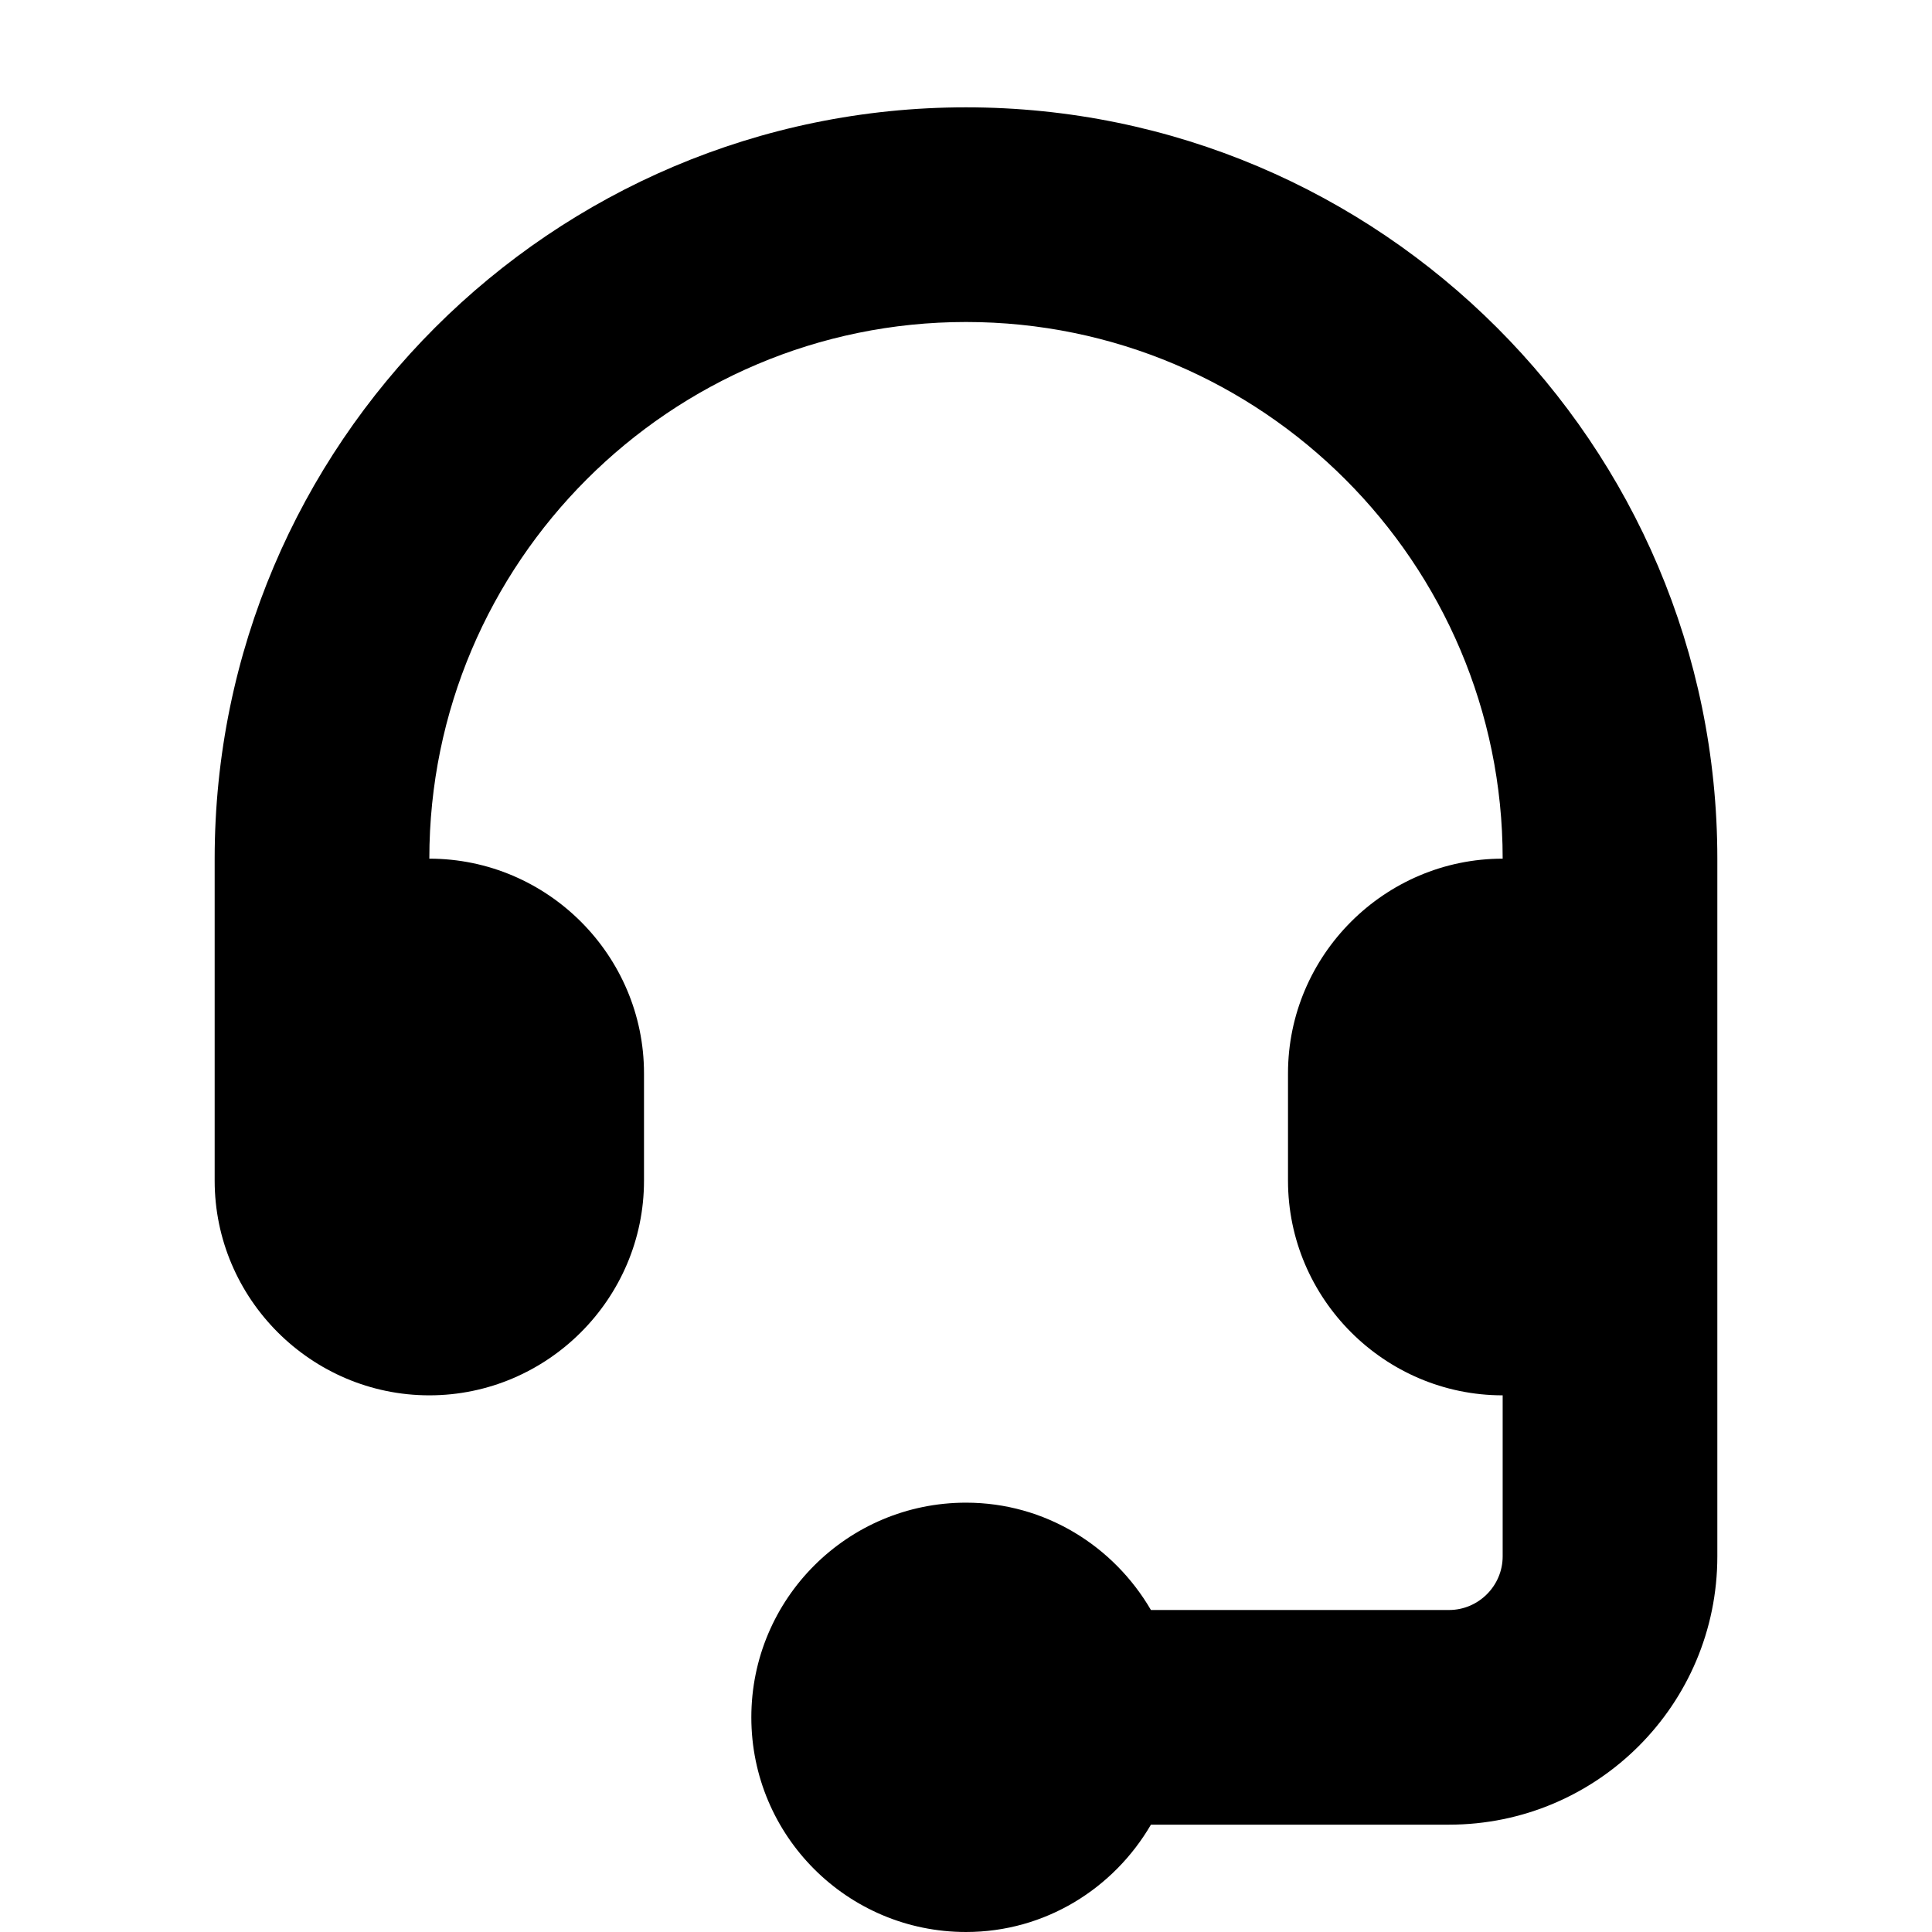 <svg xmlns="http://www.w3.org/2000/svg" viewBox="0 0 18 18">
    <path d="M16 8c0-3.86-3.141-7-7-7s-7 3.14-7 7v3c0 1.1.9 2 2 2s2-.9 2-2v-1c0-1.1-.9-2-2-2 0-2.757 2.243-5 5-5s5 2.243 5 5c-1.1 0-2 .9-2 2v1c0 1.1.9 2 2 2v1.5c0 .275-.225.5-.5.5h-2.777c-.347-.595-.985-1-1.723-1-1.104 0-2 .895-2 2s.896 2 2 2c.738 0 1.376-.405 1.723-1h2.777c1.381 0 2.5-1.119 2.5-2.5v-6.5"></path>
</svg>
